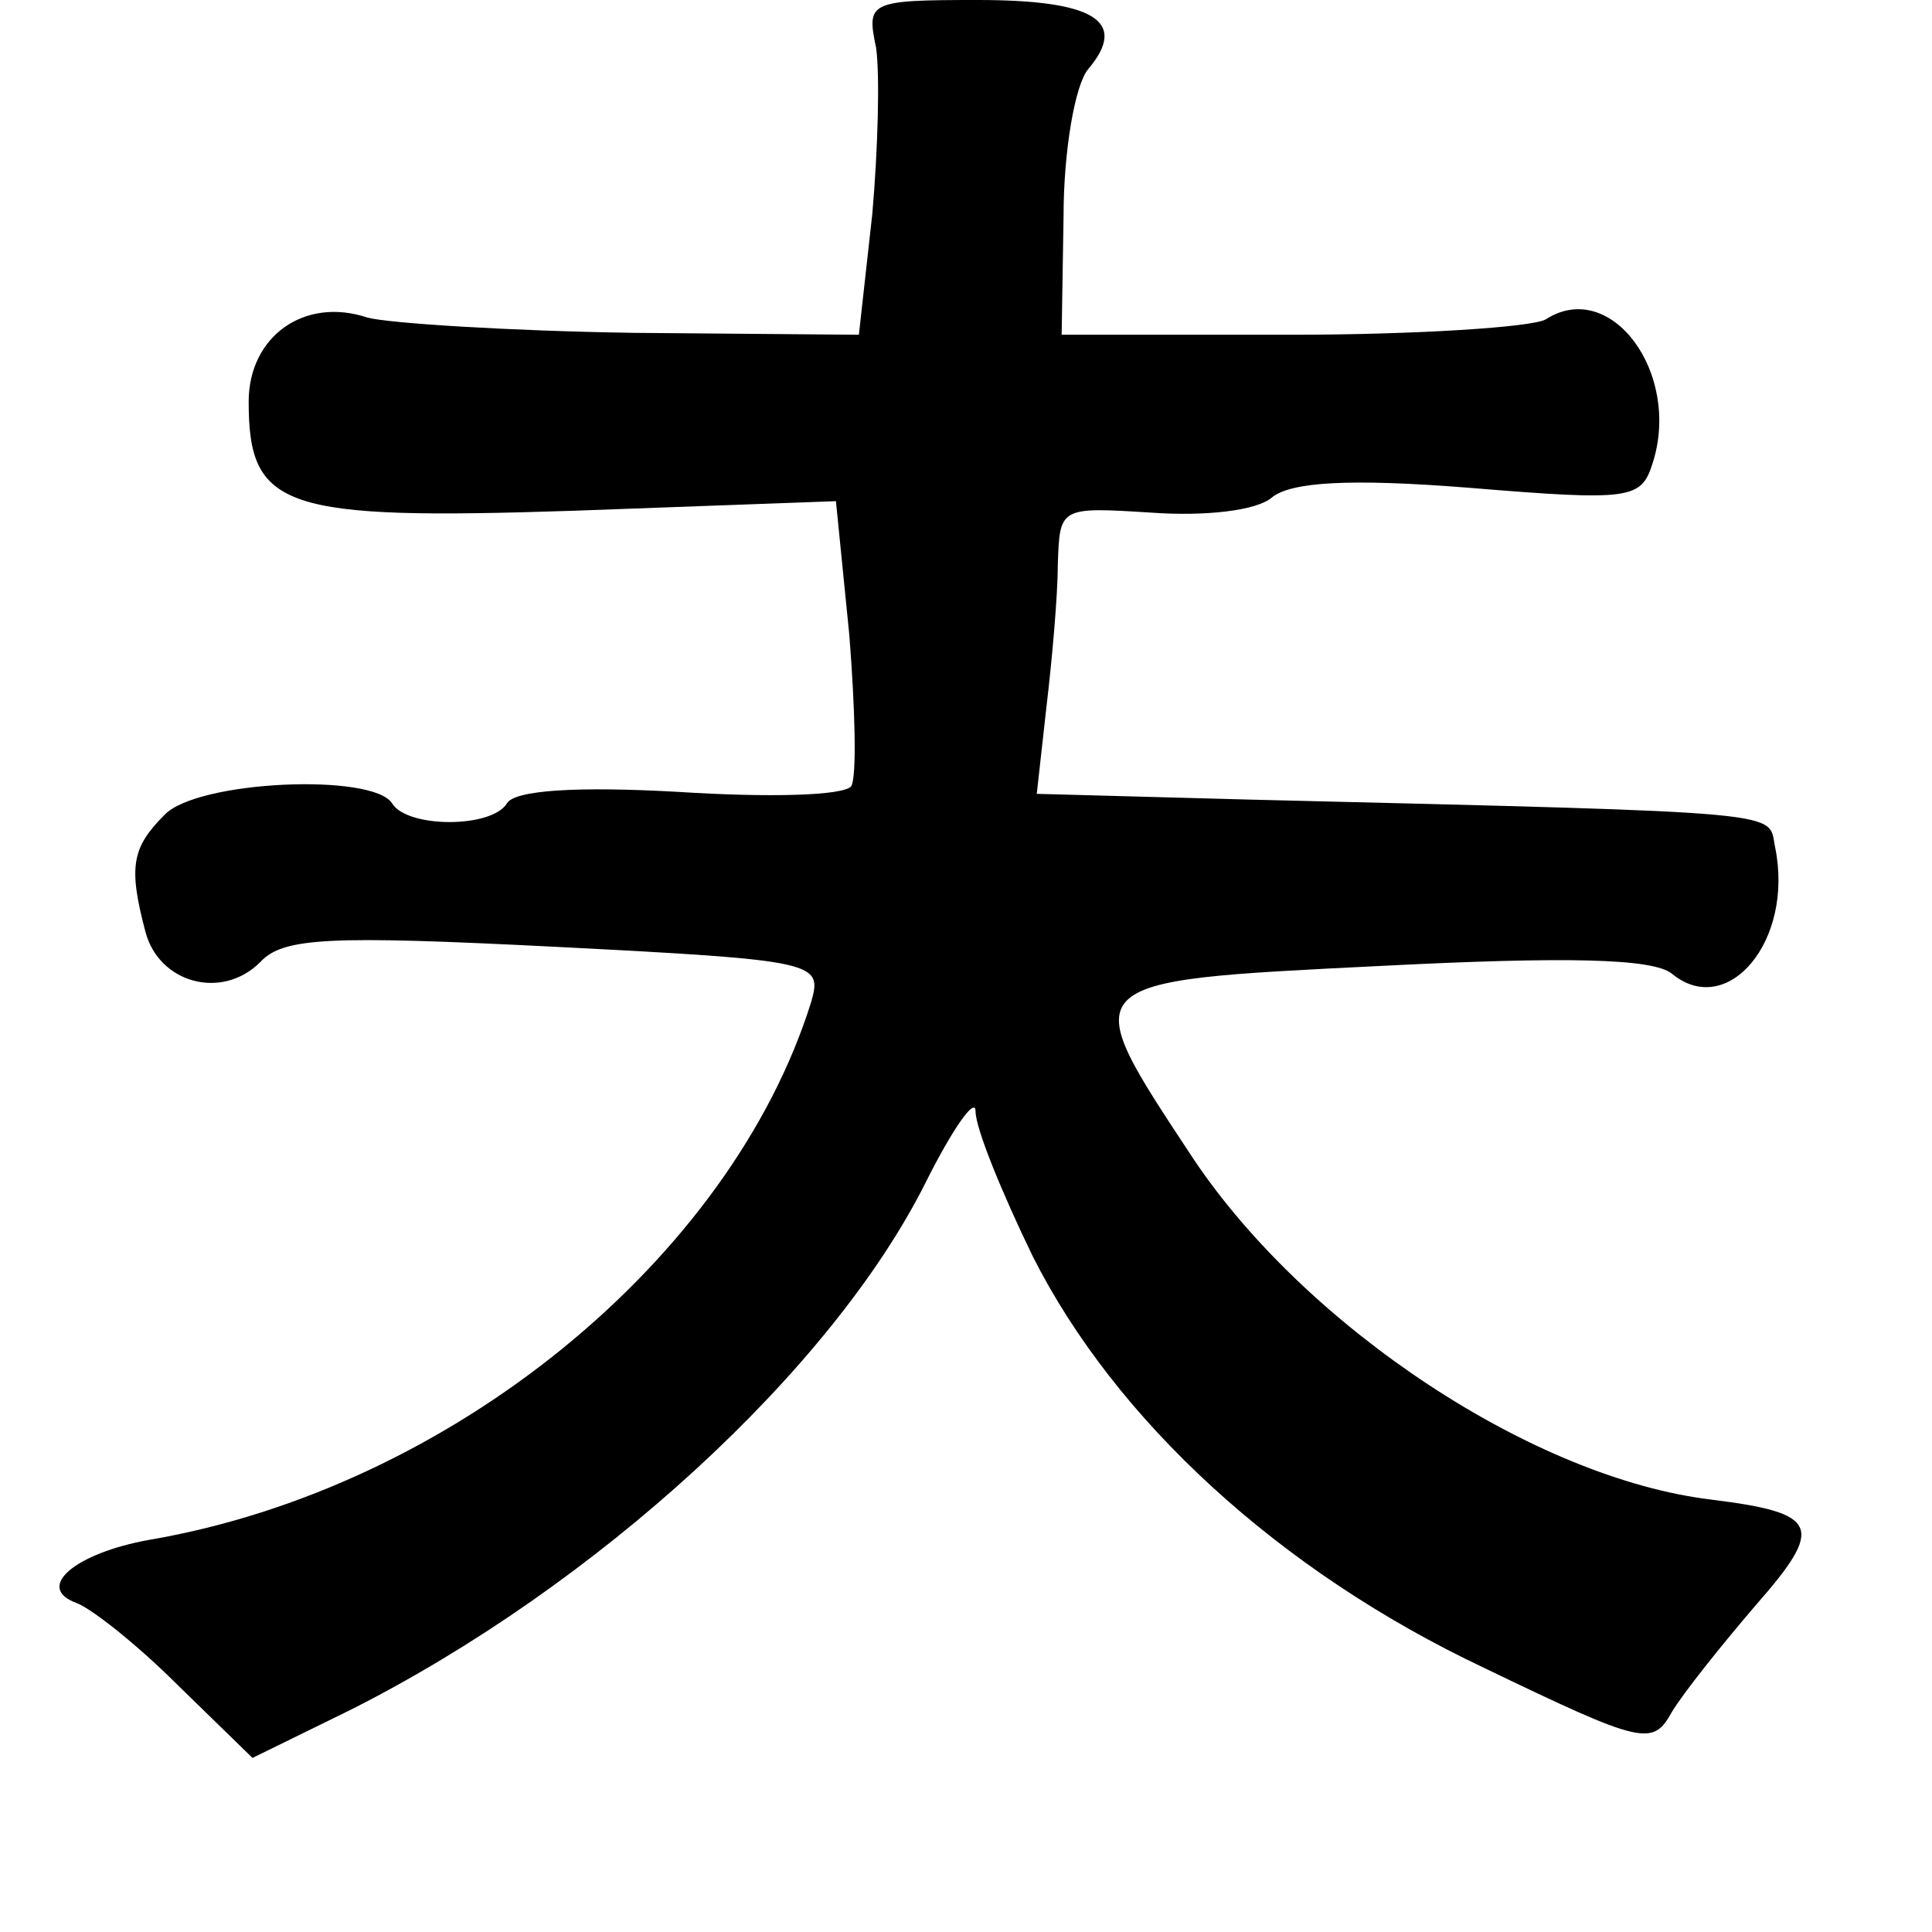 <?xml version="1.0" standalone="no"?>
<!DOCTYPE svg PUBLIC "-//W3C//DTD SVG 20010904//EN"
 "http://www.w3.org/TR/2001/REC-SVG-20010904/DTD/svg10.dtd">
<svg version="1.0" xmlns="http://www.w3.org/2000/svg"
 width="101pt" height="101pt" viewBox="0 0 101 101"
 preserveAspectRatio="xMidYMid meet">
<g transform="translate(0,101) scale(0.1,-0.1)"
fill="#000000" stroke="none">
<path d="M458 985 c2 -14 1 -53 -2 -87 l-7 -63 -118 1 c-65 1 -128 5 -139 8
-33 11 -62 -10 -62 -44 0 -56 18 -62 170 -57 l137 5 7 -70 c3 -38 4 -74 1 -79
-4 -5 -43 -6 -90 -3 -53 3 -86 1 -90 -6 -8 -13 -52 -13 -60 0 -10 16 -102 12
-119 -6 -17 -17 -19 -27 -10 -61 7 -27 40 -36 60 -16 12 13 36 14 155 8 137
-7 139 -8 133 -29 -42 -134 -188 -254 -346 -281 -39 -7 -60 -25 -38 -33 8 -3
32 -22 53 -43 l39 -38 51 25 c129 65 252 178 301 276 14 28 26 45 26 37 0 -9
14 -43 30 -76 43 -85 128 -164 236 -215 83 -40 88 -41 98 -23 6 10 26 35 44
56 36 41 33 48 -23 55 -93 11 -212 90 -271 178 -62 94 -64 93 97 101 98 5 143
4 153 -4 29 -24 64 17 54 66 -4 19 13 18 -275 25 l-111 3 5 45 c3 25 6 59 6
75 1 30 1 30 49 27 28 -2 55 1 63 8 10 8 40 10 103 5 85 -7 90 -6 96 13 15 47
-22 97 -56 75 -7 -4 -67 -8 -133 -8 l-120 0 1 62 c0 34 6 69 13 77 21 25 3 36
-58 36 -57 0 -58 -1 -53 -25z"/>
</g>
</svg>
